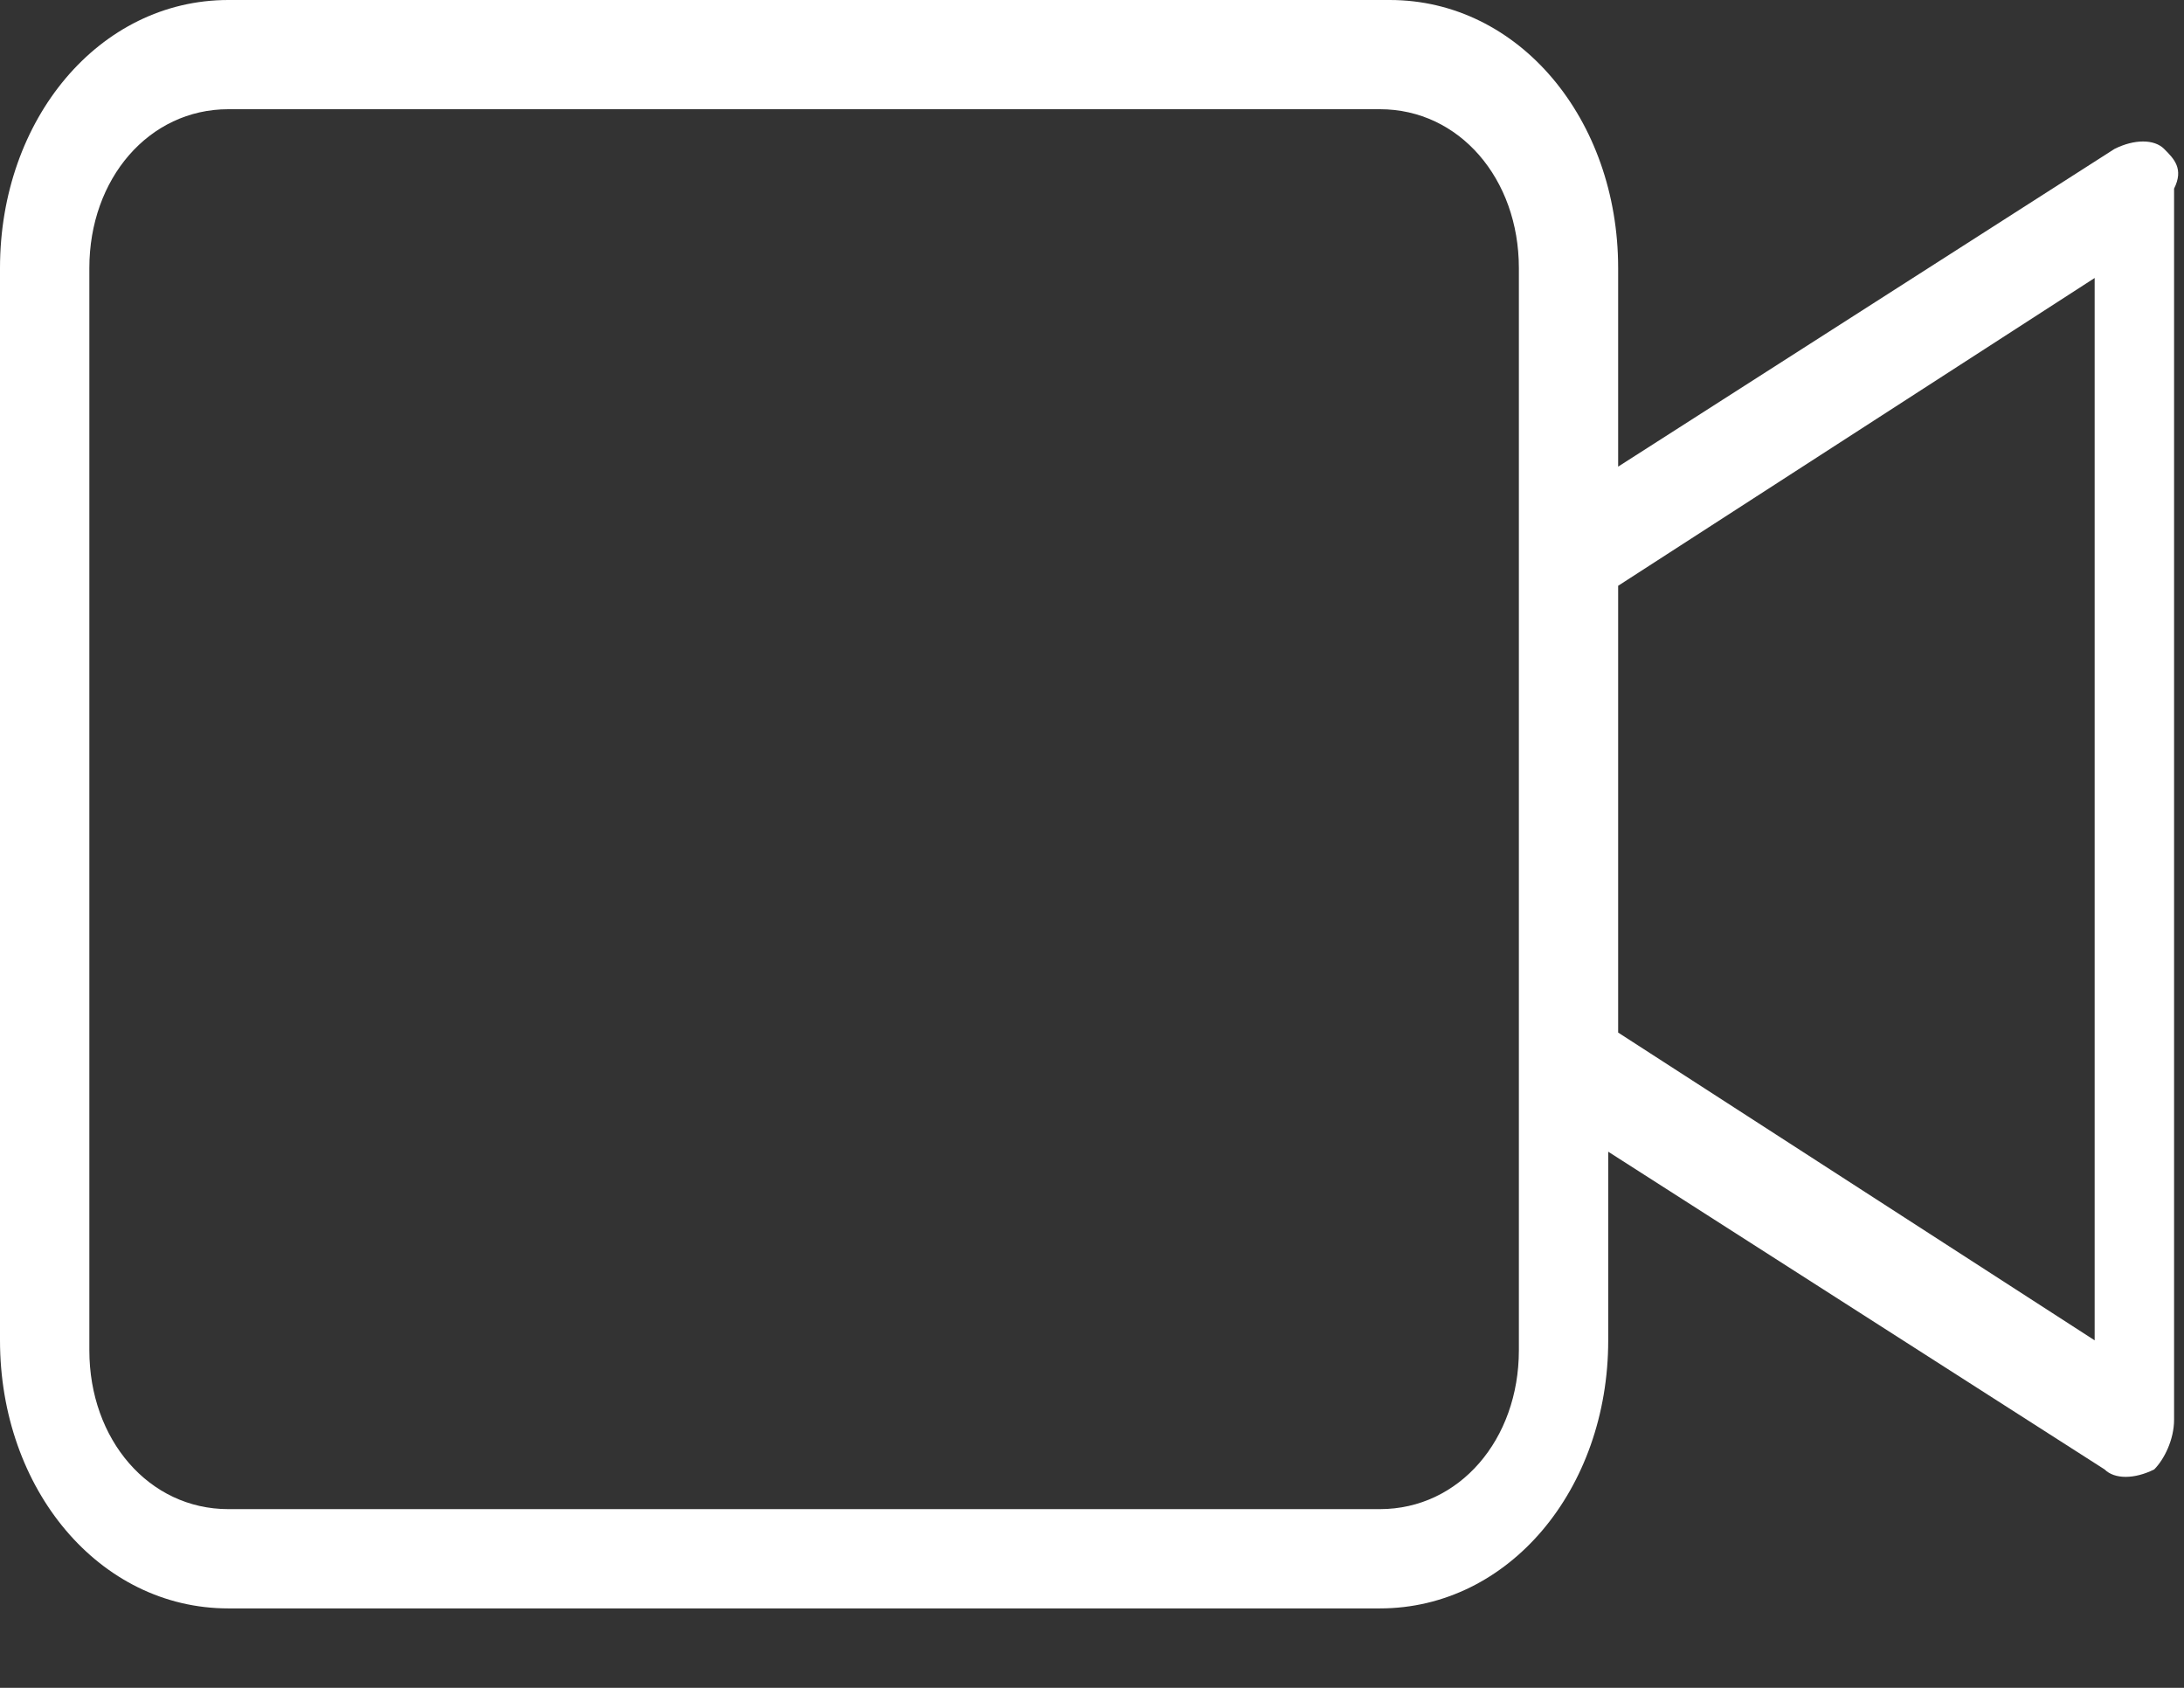 <?xml version="1.0" encoding="utf-8"?>
<!-- Generator: Adobe Illustrator 25.2.1, SVG Export Plug-In . SVG Version: 6.00 Build 0)  -->
<svg version="1.1" id="Layer_1" xmlns="http://www.w3.org/2000/svg" xmlns:xlink="http://www.w3.org/1999/xlink" x="0px" y="0px"
	 viewBox="0 0 22 17" style="enable-background:new 0 0 22 17;" xml:space="preserve">
<rect x="0" y="0" width="22" height="17" fill="#333333" stroke="none"/>
<style type="text/css">
	.st0{fill:#FFFFFF;}
</style>
<path class="st0" d="M21.8,1.5c-0.1-0.1-0.3-0.1-0.5,0l-5,3.2V2.7c0-1.5-1-2.7-2.3-2.7H2.3C1,0,0,1.2,0,2.7v10.8
	c0,1.5,1,2.7,2.3,2.7h11.6c1.3,0,2.3-1.2,2.3-2.7v-1.9l5,3.2c0.1,0.1,0.3,0.1,0.5,0c0.1-0.1,0.2-0.3,0.2-0.5V1.9
	C22,1.7,21.9,1.6,21.8,1.5z M15.3,13.6c0,0.9-0.6,1.6-1.4,1.6H2.3c-0.8,0-1.4-0.7-1.4-1.6V2.7c0-0.9,0.6-1.6,1.4-1.6h11.6
	c0.8,0,1.4,0.7,1.4,1.6L15.3,13.6z M21.1,13.5l-4.8-3.1V5.9l4.8-3.1V13.5z"/>
</svg>
